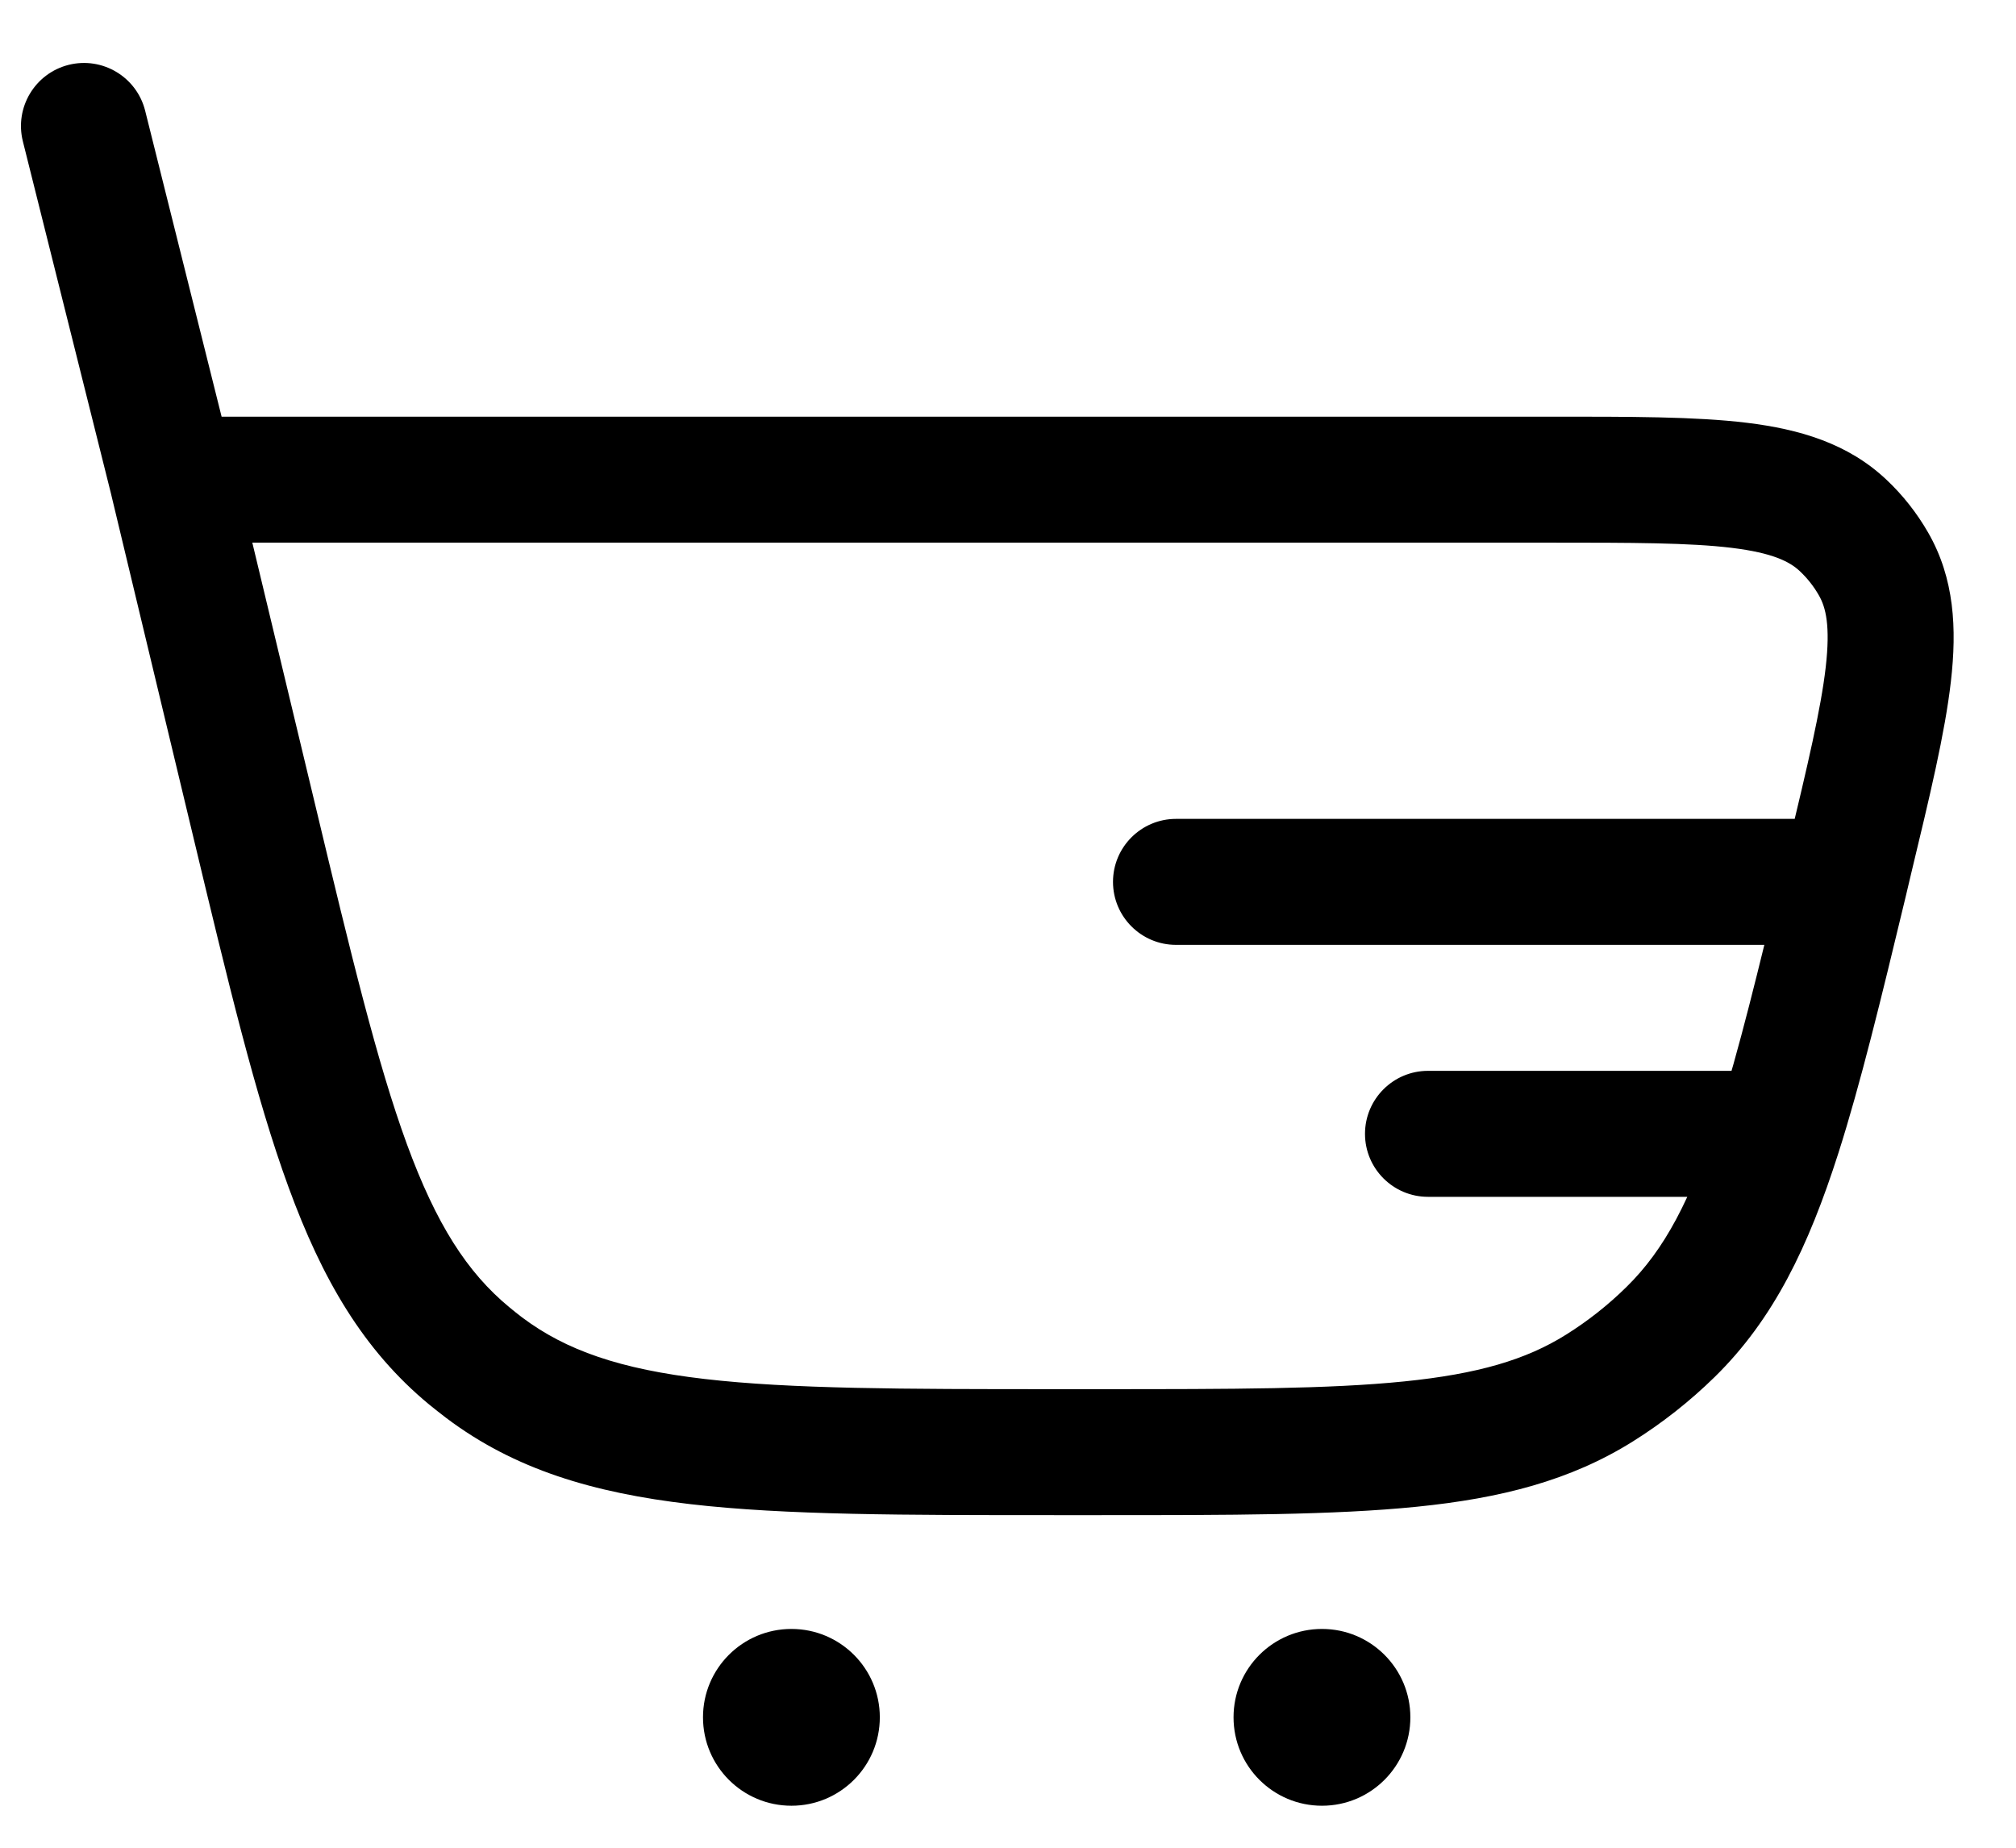 <svg width="24" height="22" viewBox="0 0 24 22" fill="none" xmlns="http://www.w3.org/2000/svg">
<g id="Buy 2">
<path id="Vector" d="M1.728 1.318C1.627 0.916 1.22 0.672 0.818 0.772C0.416 0.873 0.172 1.28 0.272 1.682L1.728 1.318ZM5.766 16.285L6.216 15.686L5.766 16.285ZM3.021 9.752L3.751 9.577L3.021 9.752ZM5.586 16.143L6.064 15.565L5.586 16.143ZM22.019 10.242L22.748 10.417L22.019 10.242ZM19.89 15.857L19.364 15.322L19.89 15.857ZM19.04 16.527L19.438 17.163L19.04 16.527ZM21.942 6.256L22.457 5.711L21.942 6.256ZM22.304 6.715L22.954 6.341L22.304 6.715ZM14 9.75C13.586 9.75 13.25 10.086 13.25 10.5C13.25 10.914 13.586 11.25 14 11.25V9.75ZM17 12.75C16.586 12.75 16.25 13.086 16.25 13.5C16.25 13.914 16.586 14.25 17 14.25V12.75ZM2.053 6.461H18.445V4.961H2.053V6.461ZM13.084 16.54H12.579V18.04H13.084V16.54ZM3.751 9.577L2.782 5.536L1.323 5.885L2.292 9.927L3.751 9.577ZM2.78 5.529L1.728 1.318L0.272 1.682L1.325 5.892L2.78 5.529ZM12.579 16.54C10.735 16.54 9.417 16.538 8.39 16.419C7.382 16.302 6.738 16.078 6.216 15.686L5.315 16.885C6.128 17.497 7.065 17.775 8.217 17.909C9.35 18.041 10.771 18.04 12.579 18.04V16.54ZM2.292 9.927C2.713 11.685 3.043 13.067 3.436 14.138C3.834 15.227 4.323 16.073 5.108 16.722L6.064 15.565C5.561 15.15 5.193 14.575 4.844 13.623C4.489 12.652 4.18 11.37 3.751 9.577L2.292 9.927ZM6.216 15.686C6.165 15.647 6.114 15.607 6.064 15.565L5.108 16.722C5.176 16.777 5.245 16.832 5.315 16.885L6.216 15.686ZM13.084 18.04C14.648 18.04 15.877 18.04 16.866 17.94C17.869 17.839 18.695 17.628 19.438 17.163L18.642 15.892C18.168 16.189 17.596 16.359 16.715 16.448C15.819 16.539 14.679 16.54 13.084 16.54V18.04ZM19.364 15.322C19.145 15.538 18.903 15.729 18.642 15.892L19.438 17.163C19.791 16.942 20.118 16.684 20.415 16.393L19.364 15.322ZM18.445 6.461C19.438 6.461 20.113 6.462 20.616 6.523C21.106 6.583 21.307 6.688 21.427 6.801L22.457 5.711C21.999 5.279 21.425 5.111 20.797 5.034C20.183 4.959 19.399 4.961 18.445 4.961V6.461ZM22.748 10.417C22.971 9.49 23.155 8.728 23.225 8.113C23.297 7.485 23.268 6.887 22.954 6.341L21.653 7.088C21.736 7.231 21.791 7.451 21.735 7.942C21.677 8.445 21.521 9.103 21.29 10.068L22.748 10.417ZM21.427 6.801C21.516 6.885 21.593 6.982 21.653 7.088L22.954 6.341C22.82 6.108 22.653 5.895 22.457 5.711L21.427 6.801ZM21 12.75H17V14.25H21V12.75ZM21.957 9.75L14 9.75V11.25L21.957 11.25V9.75ZM21.29 10.068C21.269 10.155 21.248 10.241 21.228 10.325L22.687 10.675C22.707 10.59 22.728 10.504 22.748 10.417L21.29 10.068ZM21.228 10.325C20.93 11.566 20.699 12.513 20.457 13.272L21.886 13.728C22.148 12.907 22.392 11.902 22.687 10.675L21.228 10.325ZM20.457 13.272C20.131 14.291 19.81 14.884 19.364 15.322L20.415 16.393C21.114 15.707 21.529 14.845 21.886 13.728L20.457 13.272ZM21 14.25H21.171V12.75H21V14.25Z" fill="black"/>
<g id="Vector_2">
<path d="M10.474 20.447C10.474 21.029 10.003 21.5 9.422 21.5C8.84 21.5 8.369 21.029 8.369 20.447C8.369 19.866 8.84 19.395 9.422 19.395C10.003 19.395 10.474 19.866 10.474 20.447Z" fill="black"/>
<path d="M16.79 20.447C16.79 21.029 16.319 21.5 15.738 21.5C15.156 21.5 14.685 21.029 14.685 20.447C14.685 19.866 15.156 19.395 15.738 19.395C16.319 19.395 16.79 19.866 16.79 20.447Z" fill="black"/>
</g>
</g>
</svg>
